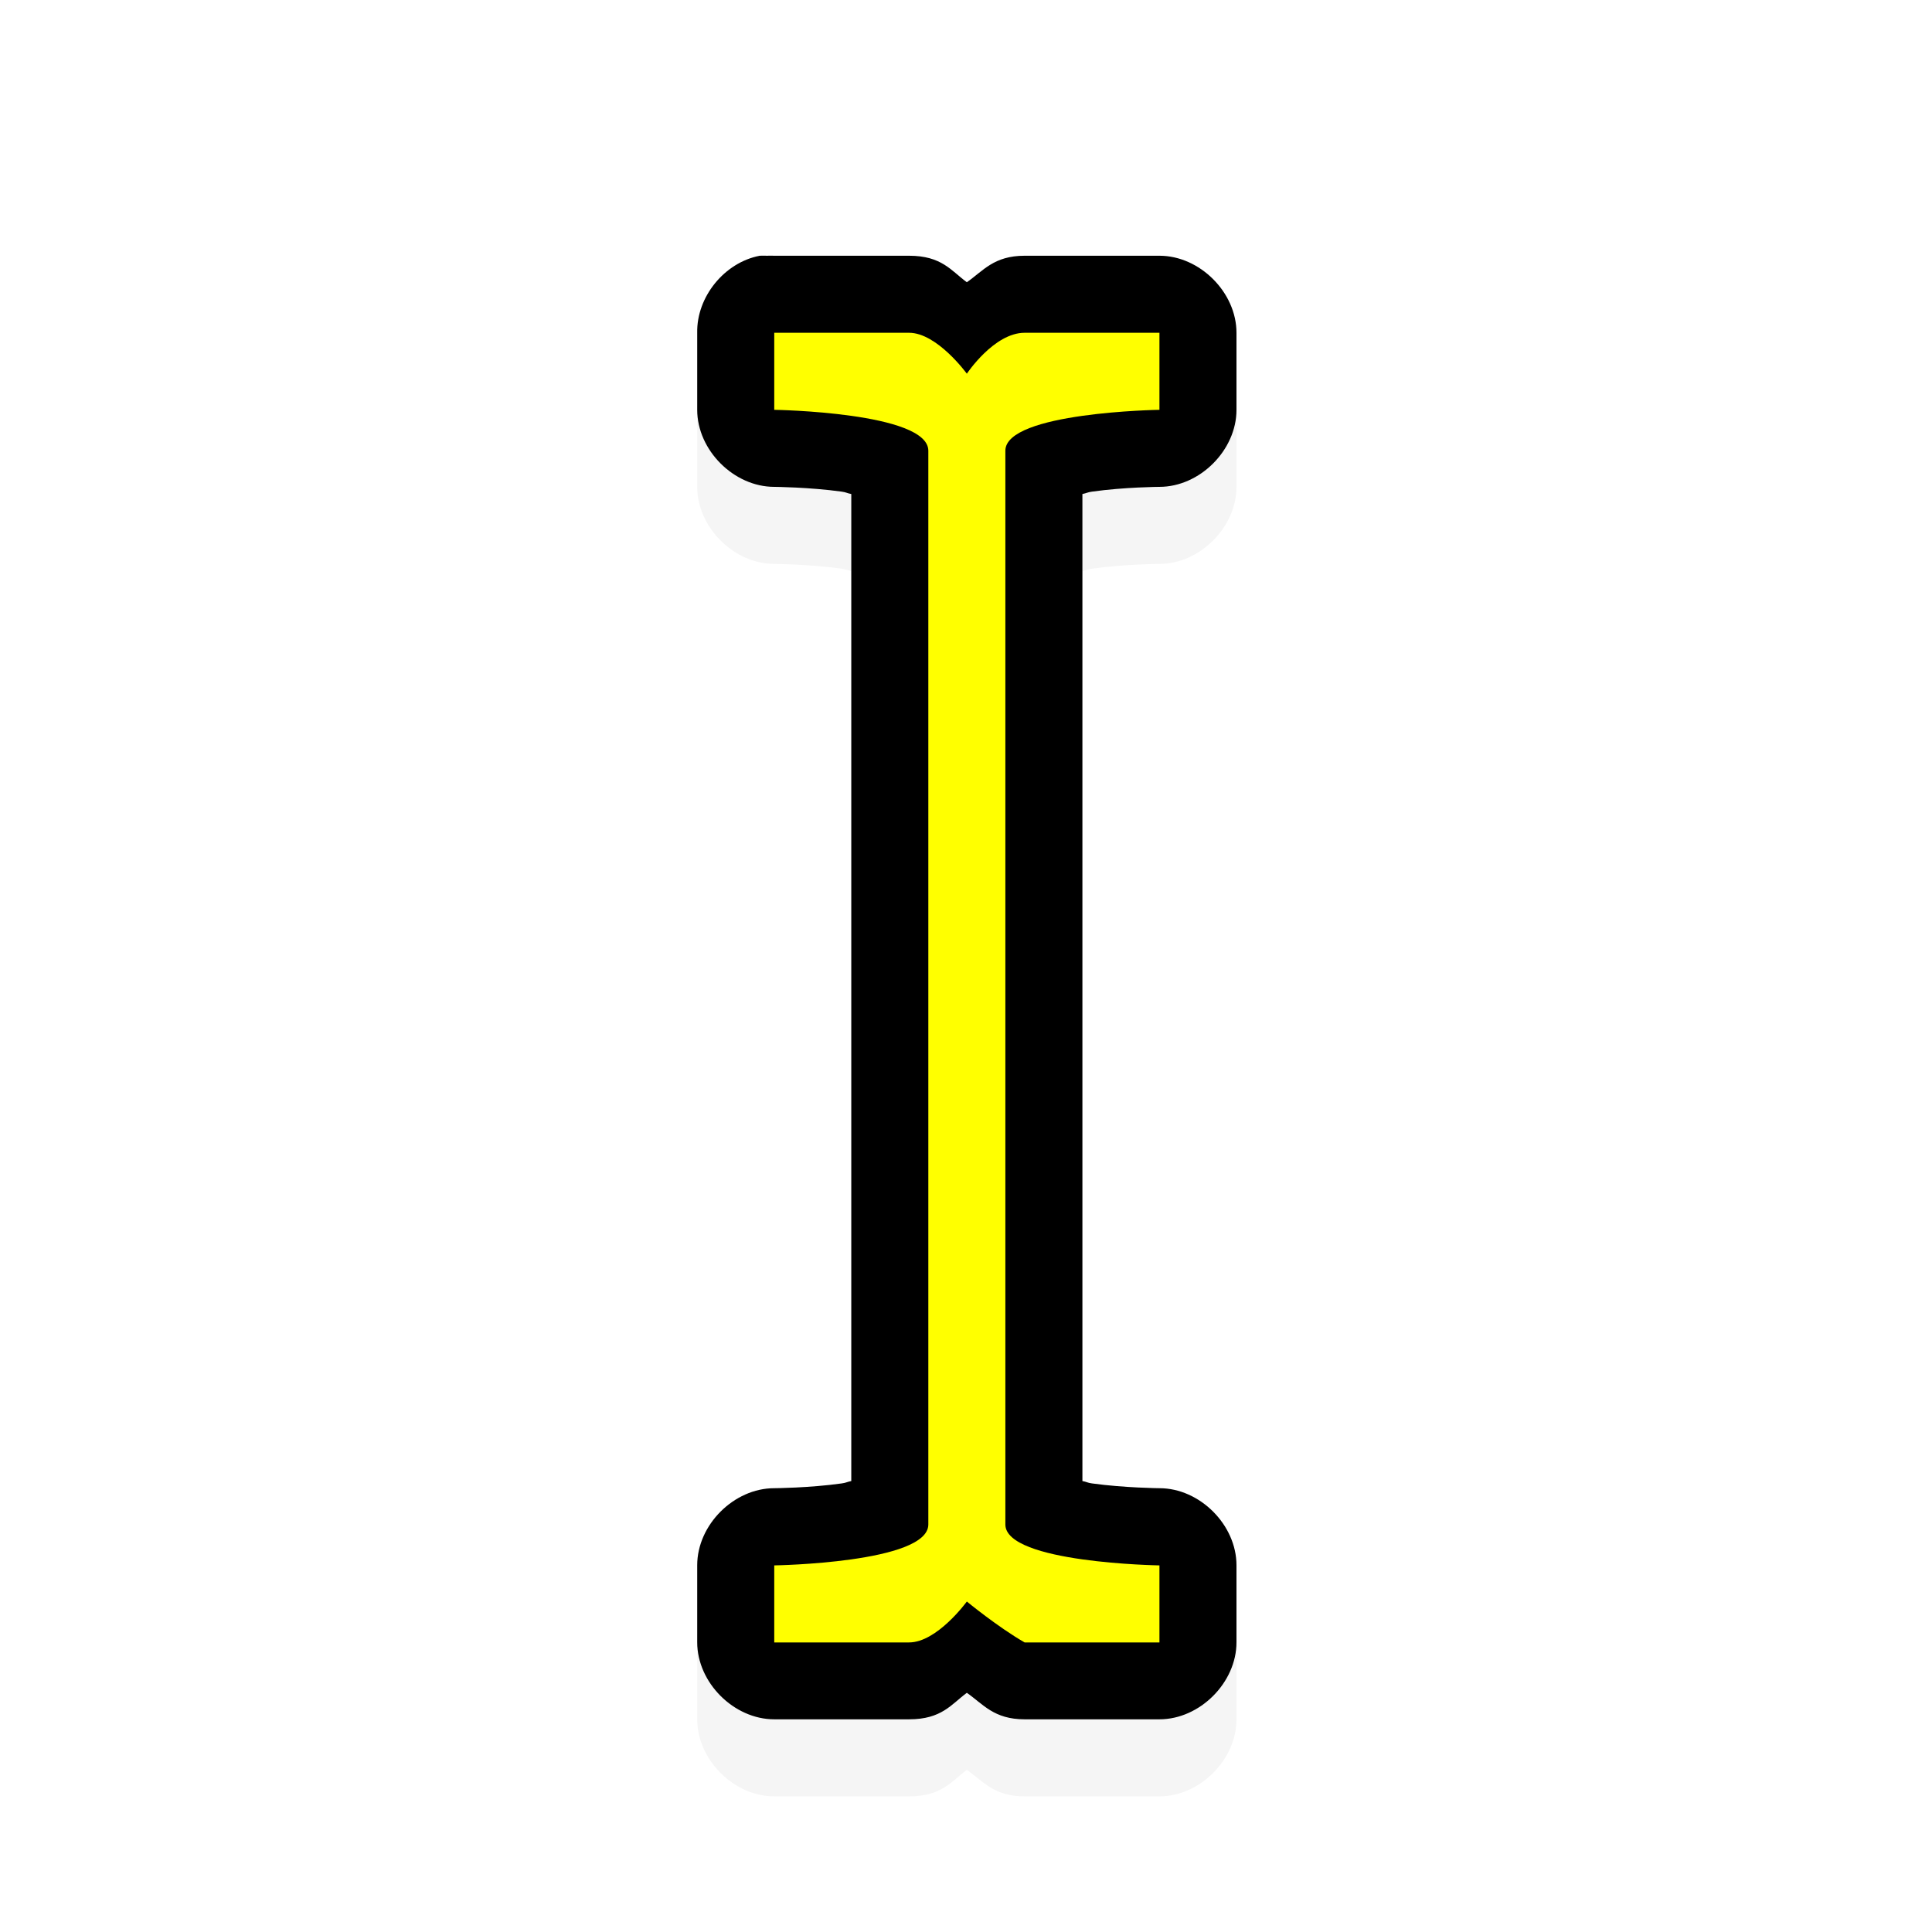 <svg height="24" viewBox="0 0 24 24" width="24" xmlns="http://www.w3.org/2000/svg" xmlns:xlink="http://www.w3.org/1999/xlink">
  <filter id="a" color-interpolation-filters="sRGB" height="1.32" width="1.869" x="-.435" y="-.16">
    <feGaussianBlur stdDeviation="1.268" />
  </filter>
  <g transform="matrix(.957 0 0 .957 -26.748 -860.396)">
    <path d="m37.812 903.375c-.458.087-.821.533-.812 1v1c0.0.524.476 1 1 1 0 0 .456.004.875.062.06.008.07.021.125.031v12.812c-.056.011-.065.023-.125.031-.419.059-.875.062-.875.062-.524 0-1.0.476-1 1v1c0.0.524.476 1 1 1h1.75c.424 0 .547-.194.75-.344.213.148.35.344.75.344h1.75c.524-0.0 1-.476 1-1v-1c-0-.524-.476-1-1-1 0 0-.456-.004-.875-.062-.06-.008-.07-.021-.125-.031v-12.812c.056-.011.065-.023.125-.031.419-.059.875-.062.875-.062.524-0.0 1-.476 1-1v-1c-0-.524-.476-1-1-1h-1.75c-.4 0-.537.196-.75.344-.203-.149-.326-.344-.75-.344h-1.75c-.031-.001-.062-.001-.094 0-.031-.001-.062-.001-.094 0z" filter="url(#a)" opacity=".2" />
    <path d="m37.812 902.375c-.458.087-.821.533-.812 1v1c0.0.524.476 1 1 1 0 0 .456.004.875.062.06.008.07.021.125.031v12.812c-.056.011-.065.023-.125.031-.419.059-.875.062-.875.062-.524 0-1.0.476-1 1v1c0.0.524.476 1 1 1h1.75c.424 0 .547-.194.75-.344.213.148.35.344.75.344h1.75c.524-0.0 1-.476 1-1v-1c-0-.524-.476-1-1-1 0 0-.456-.004-.875-.062-.06-.008-.07-.021-.125-.031v-12.812c.056-.011.065-.023.125-.031.419-.059.875-.062.875-.062.524-0.0 1-.476 1-1v-1c-0-.524-.476-1-1-1h-1.75c-.4 0-.537.196-.75.344-.203-.149-.326-.344-.75-.344h-1.75c-.031-.001-.062-.001-.094 0-.031-.001-.062-.001-.094 0z" />
    <path d="m38 903.375v1s2 .031 2 .531v13.938c0 .5-2 .531-2 .531v1h1.75c.364 0 .75-.531.75-.531s.406.334.75.531h1.75v-1s-2-.031-2-.531v-13.938c0-.5 2-.531 2-.531v-1h-1.75c-.397 0-.75.531-.75.531s-.386-.531-.75-.531z" fill="#ffff00" />
  </g>
</svg>
